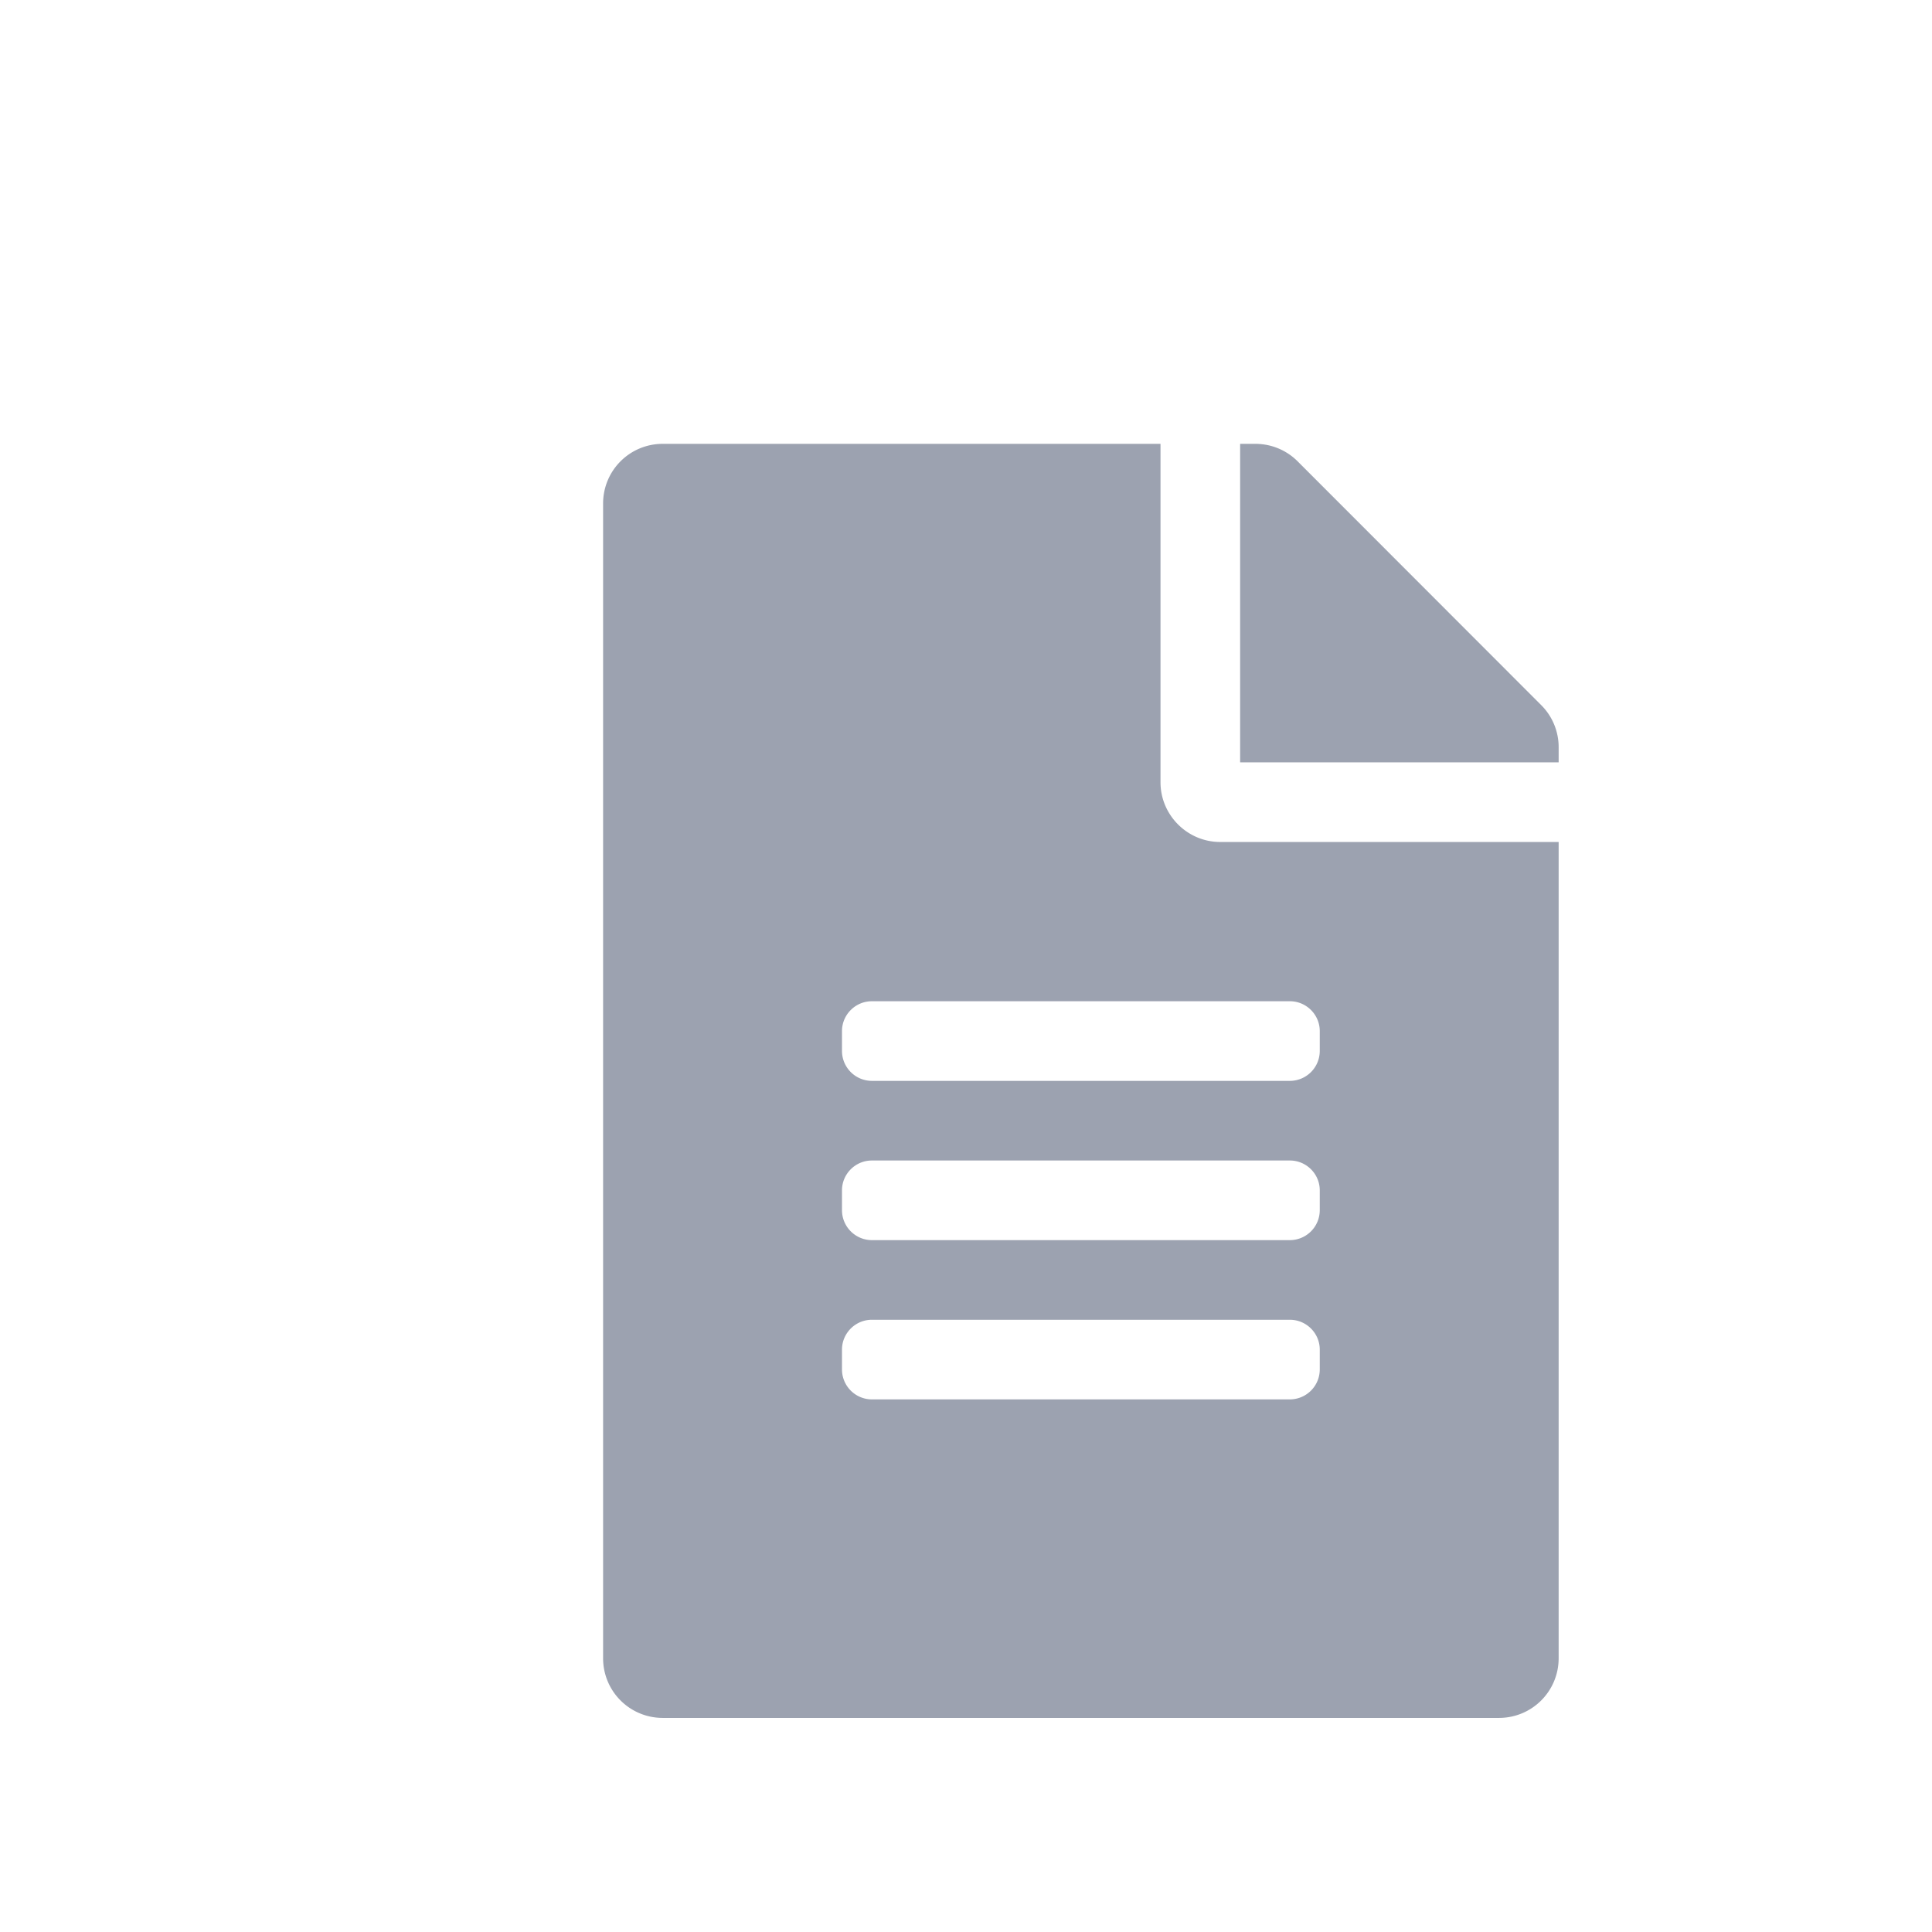 <svg xmlns="http://www.w3.org/2000/svg" width="37" height="37" viewBox="0 0 37 37">
    <defs>
        <filter id="a" width="103.6%" height="137.2%" x="-1.8%" y="-18.6%" filterUnits="objectBoundingBox">
            <feOffset dx="2" dy="2" in="SourceAlpha" result="shadowOffsetOuter1"/>
            <feGaussianBlur in="shadowOffsetOuter1" result="shadowBlurOuter1" stdDeviation="3"/>
            <feColorMatrix in="shadowBlurOuter1" result="shadowMatrixOuter1" values="0 0 0 0 0.722 0 0 0 0 0.753 0 0 0 0 0.782 0 0 0 0.5 0"/>
            <feMerge>
                <feMergeNode in="shadowMatrixOuter1"/>
                <feMergeNode in="SourceGraphic"/>
            </feMerge>
        </filter>
    </defs>
    <path fill="#9CA2B0" fill-rule="evenodd" d="M19.825 12.581V6.1h-9.531c-.634 0-1.144.51-1.144 1.144v22.112c0 .634.51 1.144 1.144 1.144h16.012c.634 0 1.144-.51 1.144-1.144V13.725h-6.481c-.63 0-1.144-.515-1.144-1.144zm3.05 11.247a.574.574 0 0 1-.572.572h-8.006a.574.574 0 0 1-.572-.572v-.381c0-.315.257-.572.572-.572h8.006c.315 0 .572.257.572.572v.381zm0-3.05a.574.574 0 0 1-.572.572h-8.006a.574.574 0 0 1-.572-.572v-.381c0-.315.257-.572.572-.572h8.006c.315 0 .572.257.572.572v.381zm0-3.431v.381a.574.574 0 0 1-.572.572h-8.006a.574.574 0 0 1-.572-.572v-.381c0-.315.257-.572.572-.572h8.006c.315 0 .572.257.572.572zm4.575-5.438v.291h-6.1V6.1h.29c.306 0 .596.12.81.334l4.666 4.67c.215.214.334.505.334.805z" filter="url(#a)" transform="translate(.4 .4)"/>
</svg>
